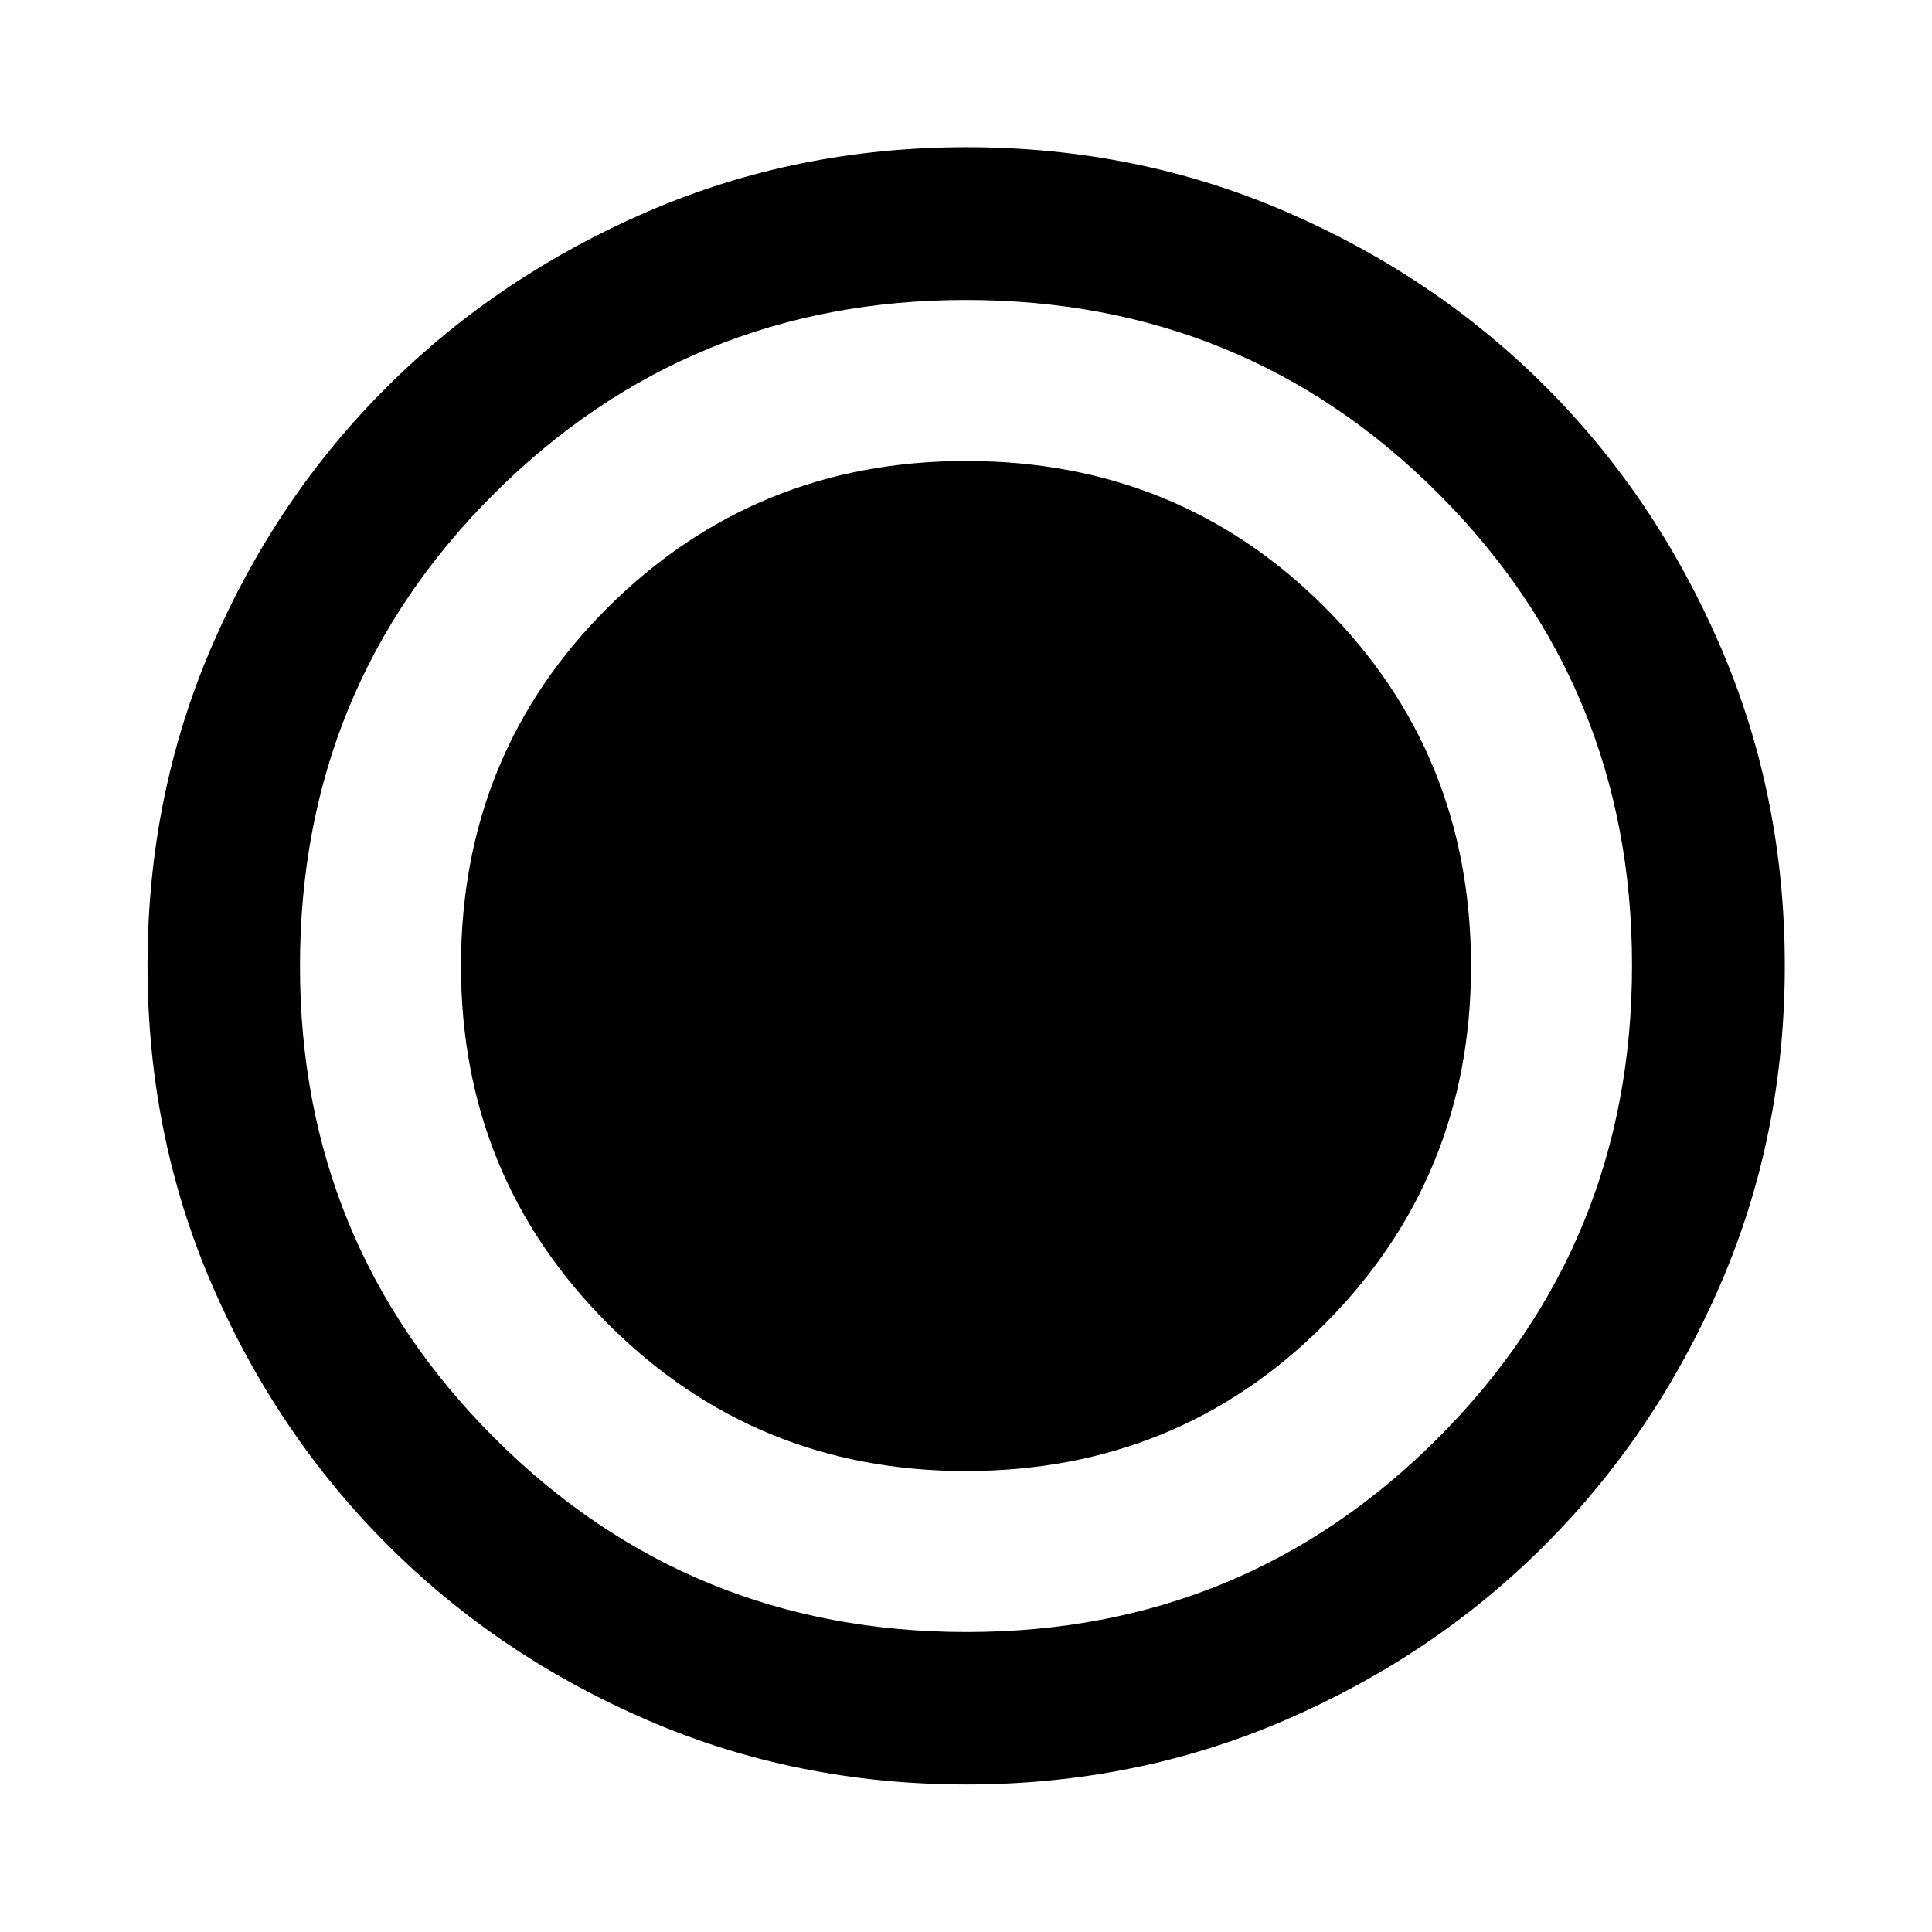 <svg xmlns="http://www.w3.org/2000/svg" height="40" viewBox="0 96 960 960" width="40"><path d="M480.199 982.696q-84.439 0-158.475-31.959-74.037-31.958-129.27-87.191-55.233-55.233-87.191-129.298-31.959-74.064-31.959-158.559 0-84.496 31.959-158.582 31.958-74.087 87.166-128.995t129.284-86.937q74.076-32.03 158.585-32.03 84.509 0 158.614 32.017 74.105 32.018 129.001 86.905 54.897 54.886 86.919 129.086 32.023 74.199 32.023 158.67 0 84.461-32.03 158.495-32.029 74.034-86.937 129.125-54.908 55.09-129.079 87.172-74.171 32.081-158.61 32.081Zm-.343-155.754q105.719 0 178.403-73.063 72.683-73.063 72.683-177.735 0-105.719-72.66-178.403-72.661-72.683-178.254-72.683-104.787 0-177.878 72.66-73.092 72.661-73.092 178.254 0 104.787 73.063 177.878 73.063 73.092 177.735 73.092Zm.477 80q138.044 0 234.327-96.515 96.282-96.516 96.282-234.76 0-138.044-96.157-234.327-96.158-96.282-234.865-96.282-137.79 0-234.326 96.157-96.536 96.158-96.536 234.865 0 137.79 96.516 234.326 96.515 96.536 234.759 96.536Z"/></svg>